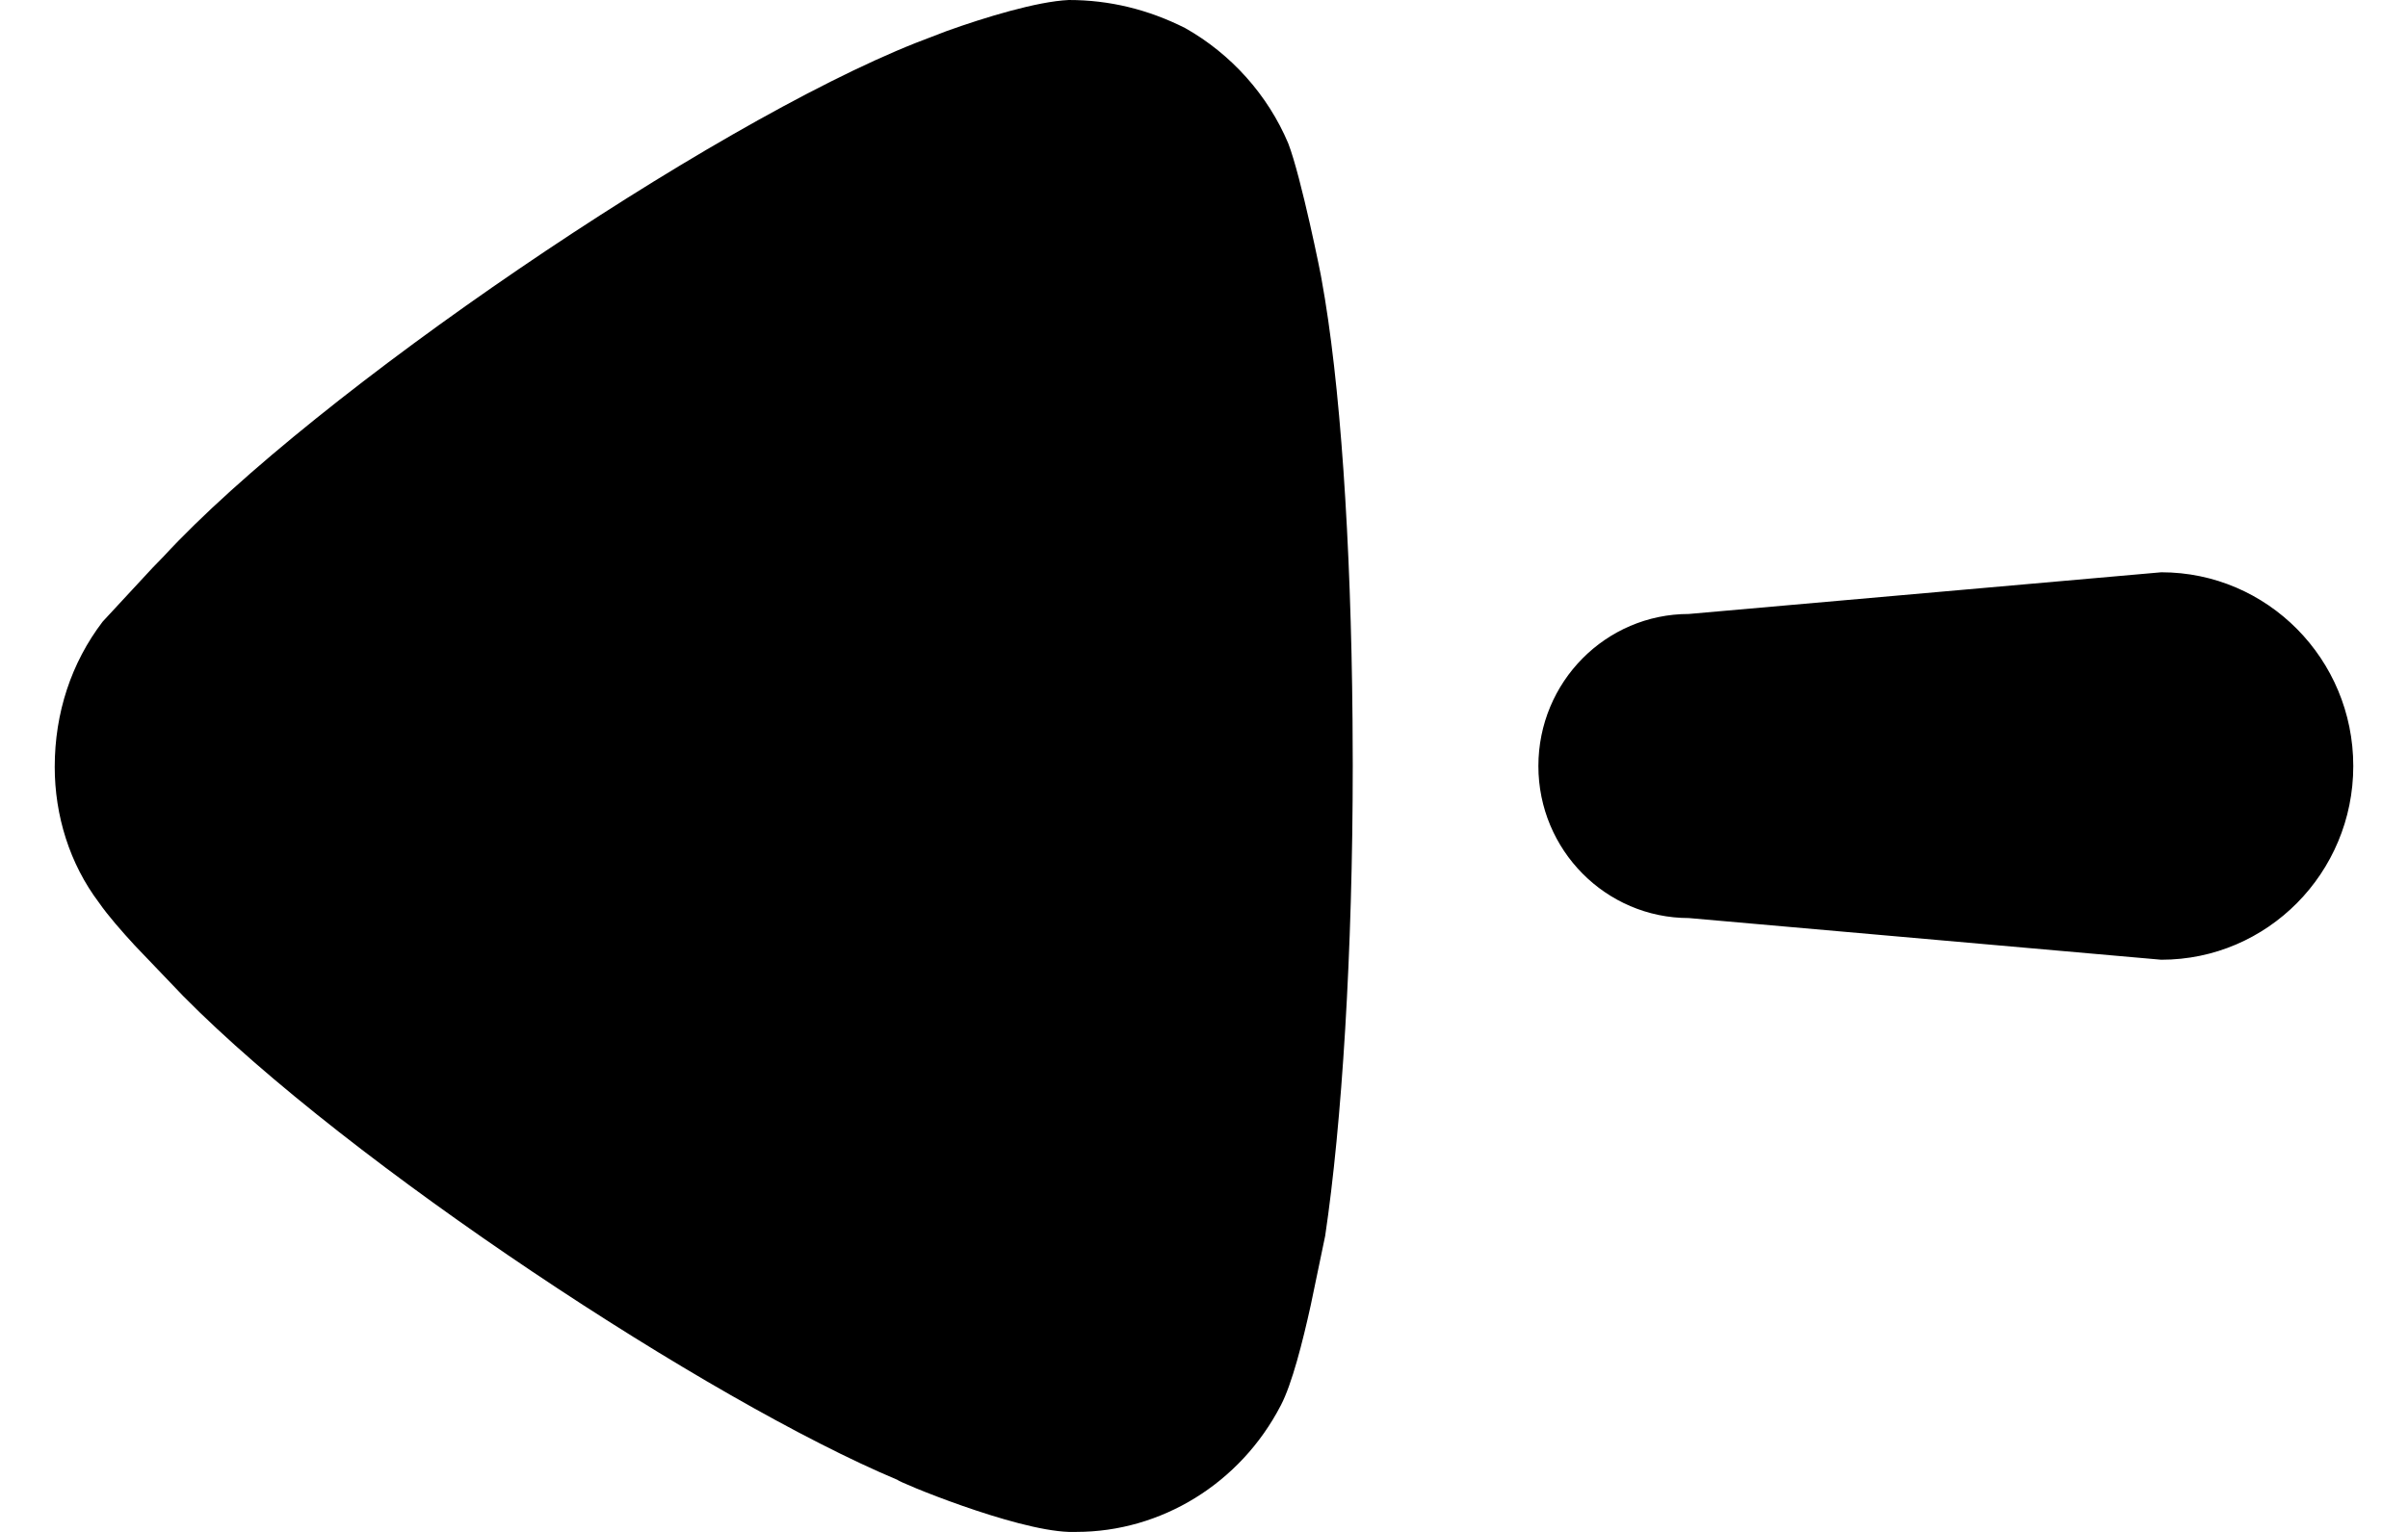 <svg width="22" height="14" viewBox="0 0 22 14" fill="none" xmlns="http://www.w3.org/2000/svg">
<path d="M12.357 6.579L12.359 6.992C12.359 8.709 12.259 10.274 12.107 11.295L11.975 11.929C11.901 12.265 11.804 12.648 11.702 12.843C11.332 13.558 10.608 14 9.833 14H9.765C9.26 13.983 8.199 13.54 8.199 13.524C6.491 12.808 3.196 10.645 1.674 9.103L1.231 8.64C1.116 8.515 0.985 8.366 0.905 8.25C0.635 7.893 0.5 7.451 0.5 7.009C0.5 6.516 0.651 6.057 0.938 5.681L1.392 5.191L1.494 5.086C2.875 3.589 6.48 1.141 8.367 0.392L8.651 0.283C8.994 0.16 9.474 0.013 9.765 0C10.136 0 10.489 0.086 10.827 0.256C11.248 0.493 11.584 0.869 11.77 1.311C11.888 1.617 12.074 2.536 12.074 2.552C12.244 3.479 12.343 4.941 12.357 6.579ZM21.5 7.001C21.5 7.978 20.715 8.771 19.746 8.771L15.43 8.39C14.671 8.39 14.055 7.768 14.055 7.001C14.055 6.232 14.671 5.611 15.43 5.611L19.746 5.23C20.715 5.23 21.5 6.023 21.5 7.001Z" fill="black"/>
</svg>
